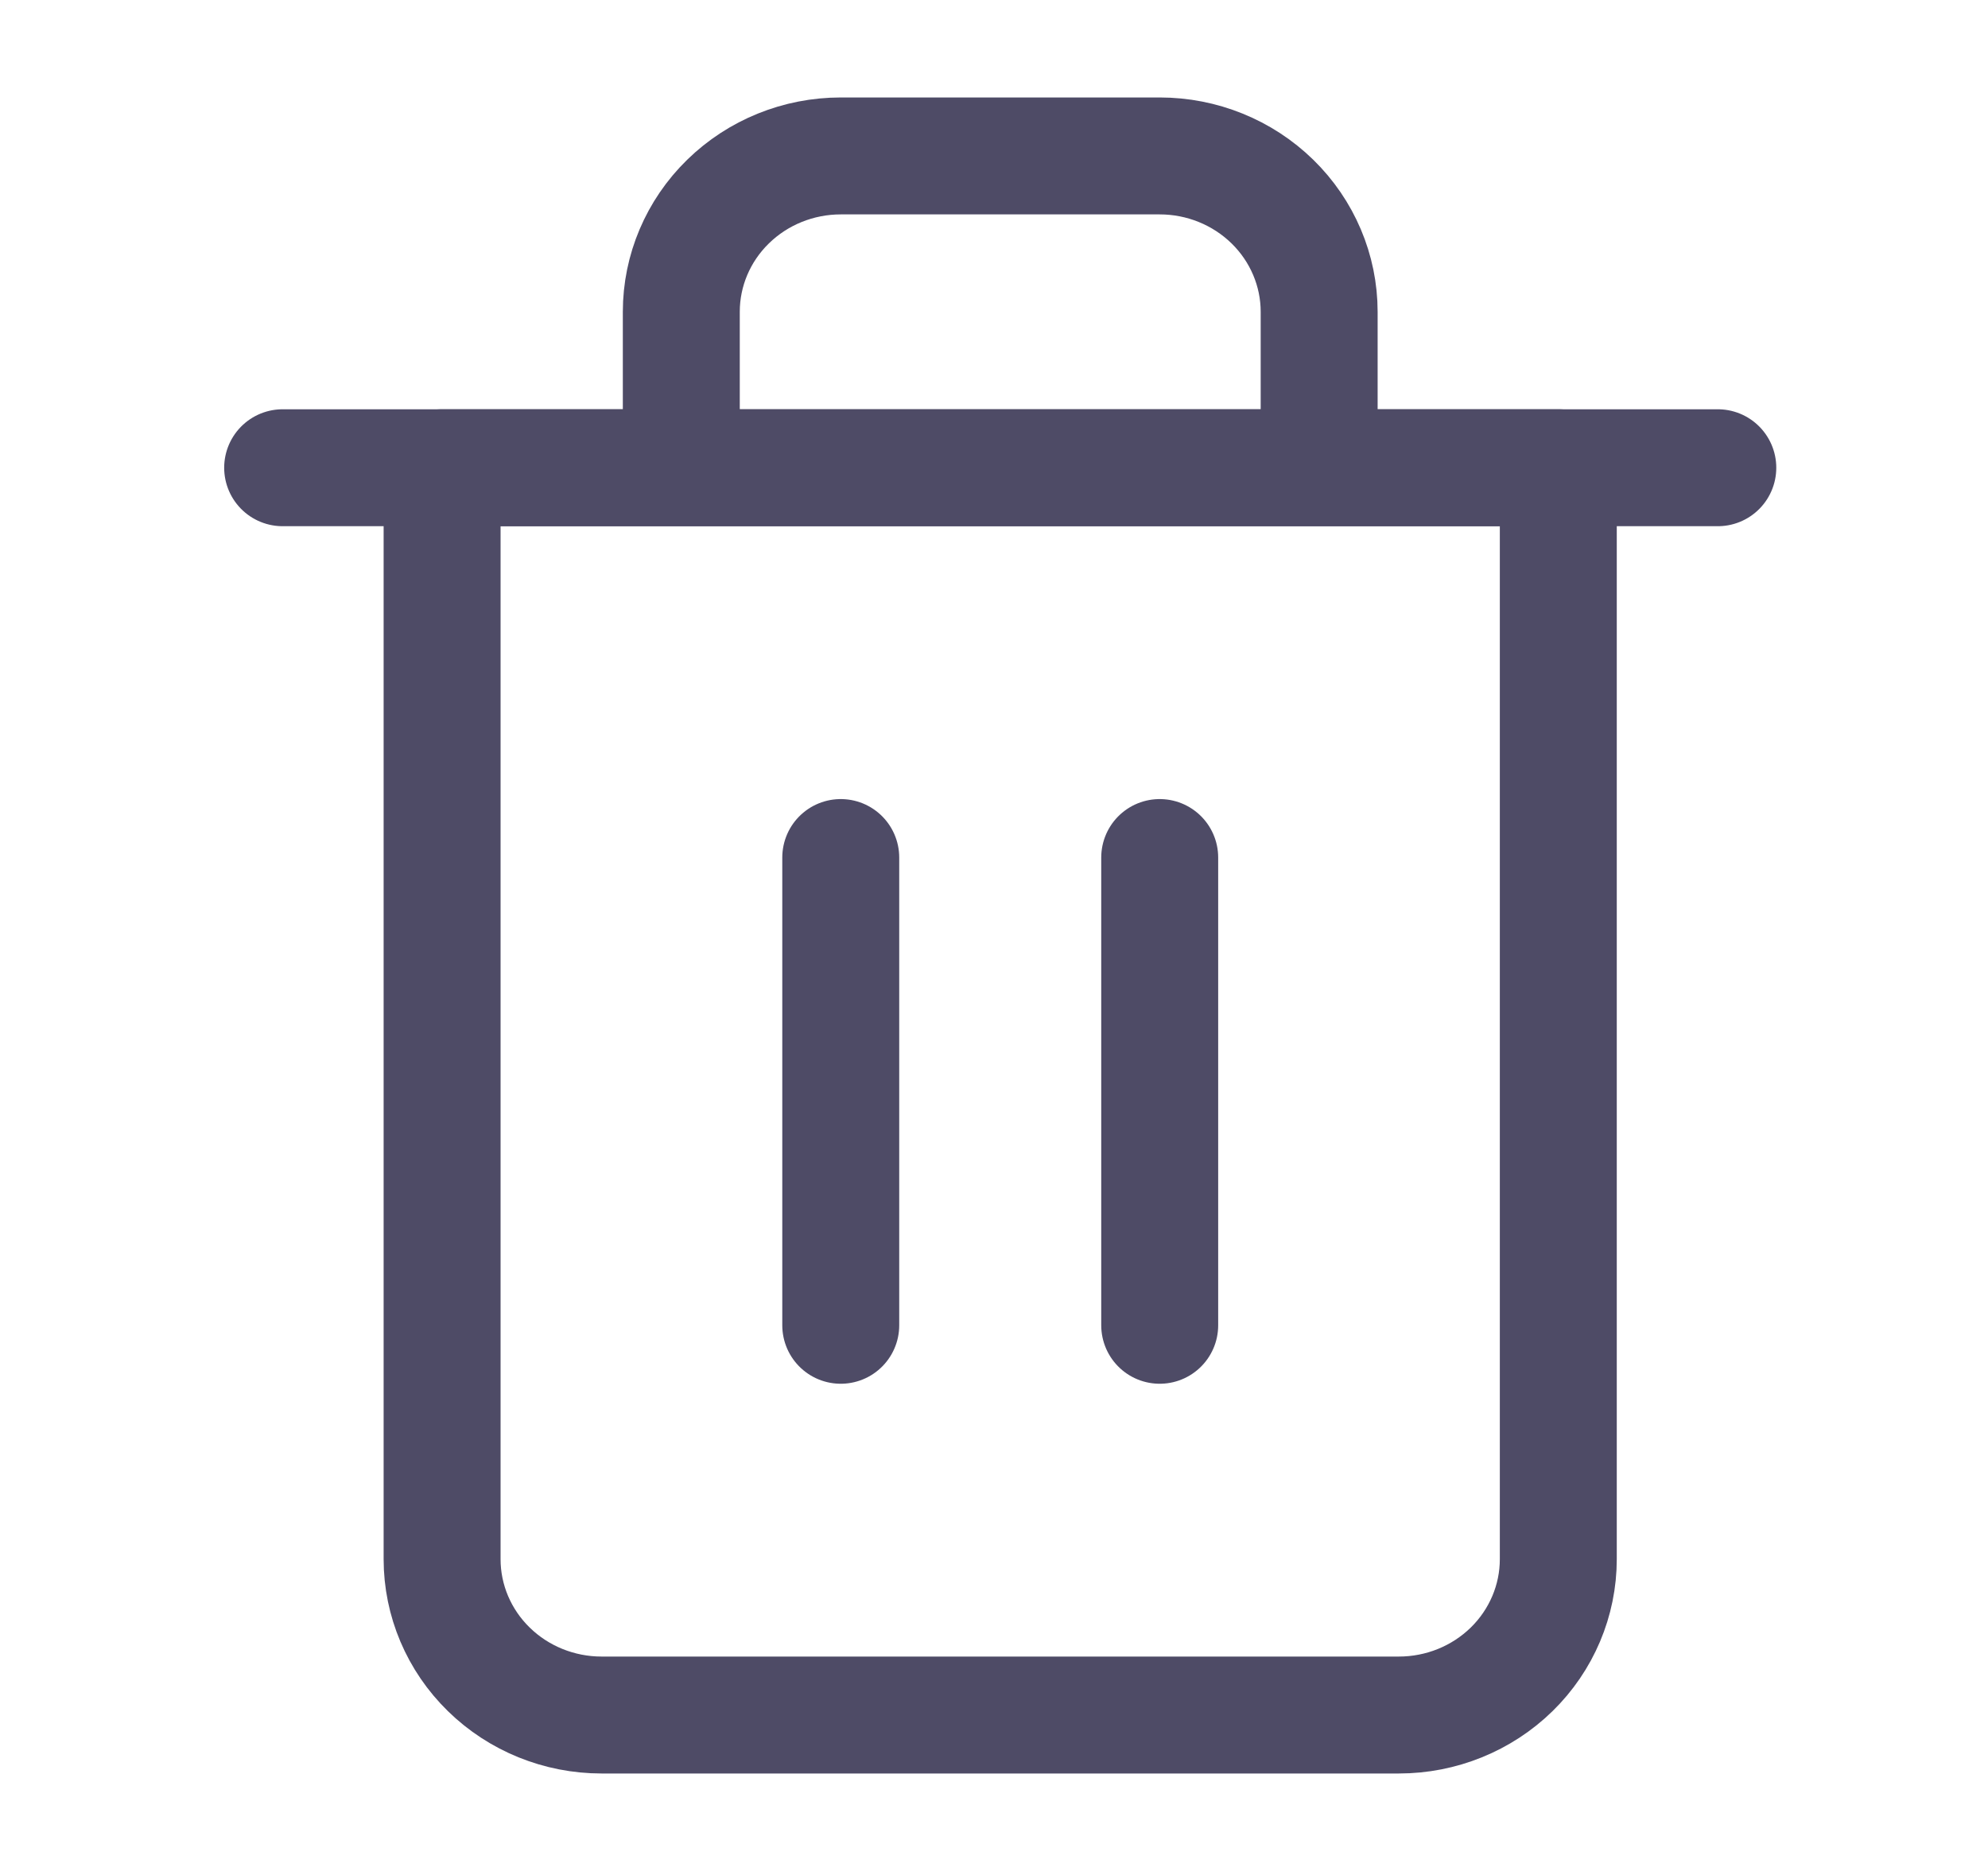 <svg width="34" height="32" viewBox="0 0 34 32" fill="none" xmlns="http://www.w3.org/2000/svg">
<path d="M4.834 8H7.561H29.379" stroke="#4E4B66" stroke-width="2" stroke-linecap="round" stroke-linejoin="round"/>
<path d="M11.652 8V5.333C11.652 4.626 11.939 3.948 12.451 3.448C12.962 2.948 13.656 2.667 14.379 2.667H19.834C20.557 2.667 21.25 2.948 21.762 3.448C22.273 3.948 22.561 4.626 22.561 5.333V8M26.651 8V26.667C26.651 27.374 26.364 28.052 25.853 28.552C25.341 29.052 24.648 29.333 23.924 29.333H10.288C9.565 29.333 8.871 29.052 8.36 28.552C7.848 28.052 7.561 27.374 7.561 26.667V8H26.651Z" stroke="#4E4B66" stroke-width="2" stroke-linecap="round" stroke-linejoin="round"/>
<path d="M19.834 14.667V22.667" stroke="#4E4B66" stroke-width="2" stroke-linecap="round" stroke-linejoin="round"/>
<path d="M14.379 14.667V22.667" stroke="#4E4B66" stroke-width="2" stroke-linecap="round" stroke-linejoin="round"/>
</svg>
